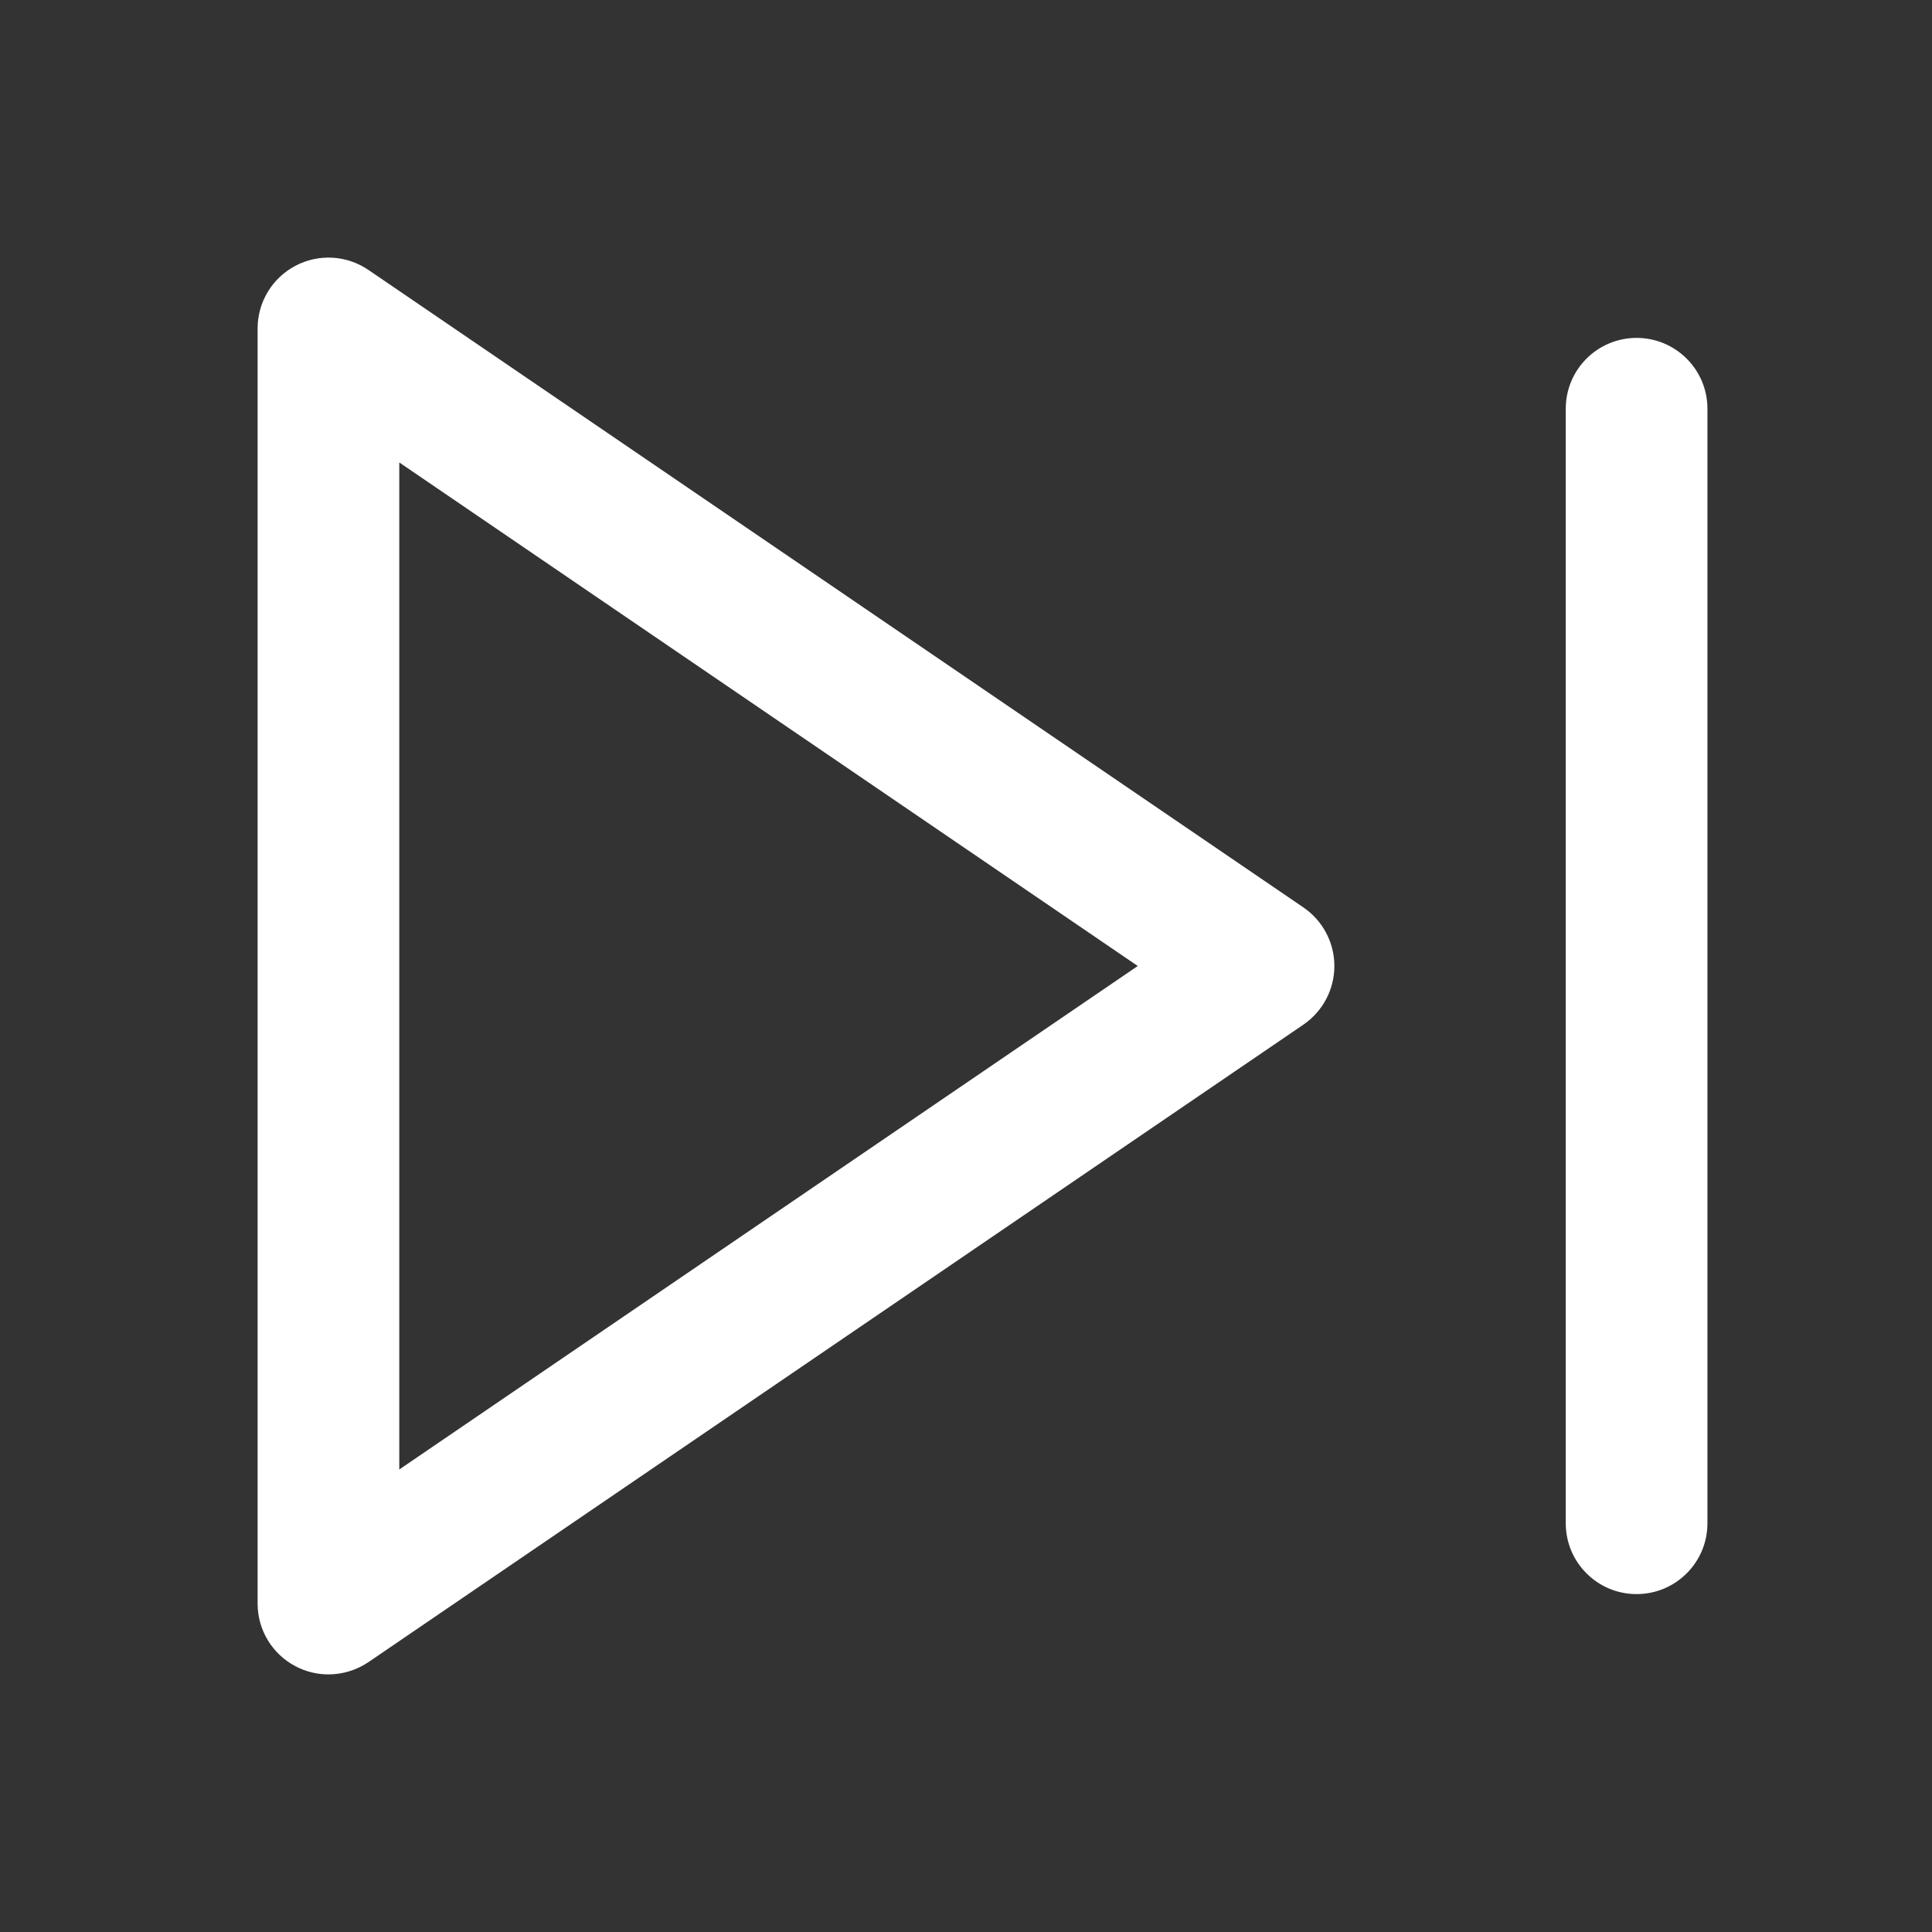 <svg xmlns="http://www.w3.org/2000/svg" width="30" height="30" fill="none" viewBox="0 0 30 30">
    <rect x="0" y="0" width="30" height="30" fill="#333333" stroke="none"/>
    <path fill="#fff" d="M20.24 14.091l-14.52-9.9c-.337-.23-.774-.254-1.134-.063-.36.19-.586.564-.586.972v19.8c0 .408.225.782.586.972.161.086.338.128.514.128.217 0 .434-.065.62-.19l14.52-9.9c.3-.206.48-.546.48-.91s-.18-.704-.48-.909zM6.2 22.818V7.181L17.667 15 6.2 22.818zM25.413 5.247c-.608 0-1.1.492-1.1 1.1v17.306c0 .608.492 1.1 1.1 1.1.607 0 1.1-.492 1.1-1.1V6.347c0-.608-.493-1.1-1.1-1.1z"/>
</svg>
